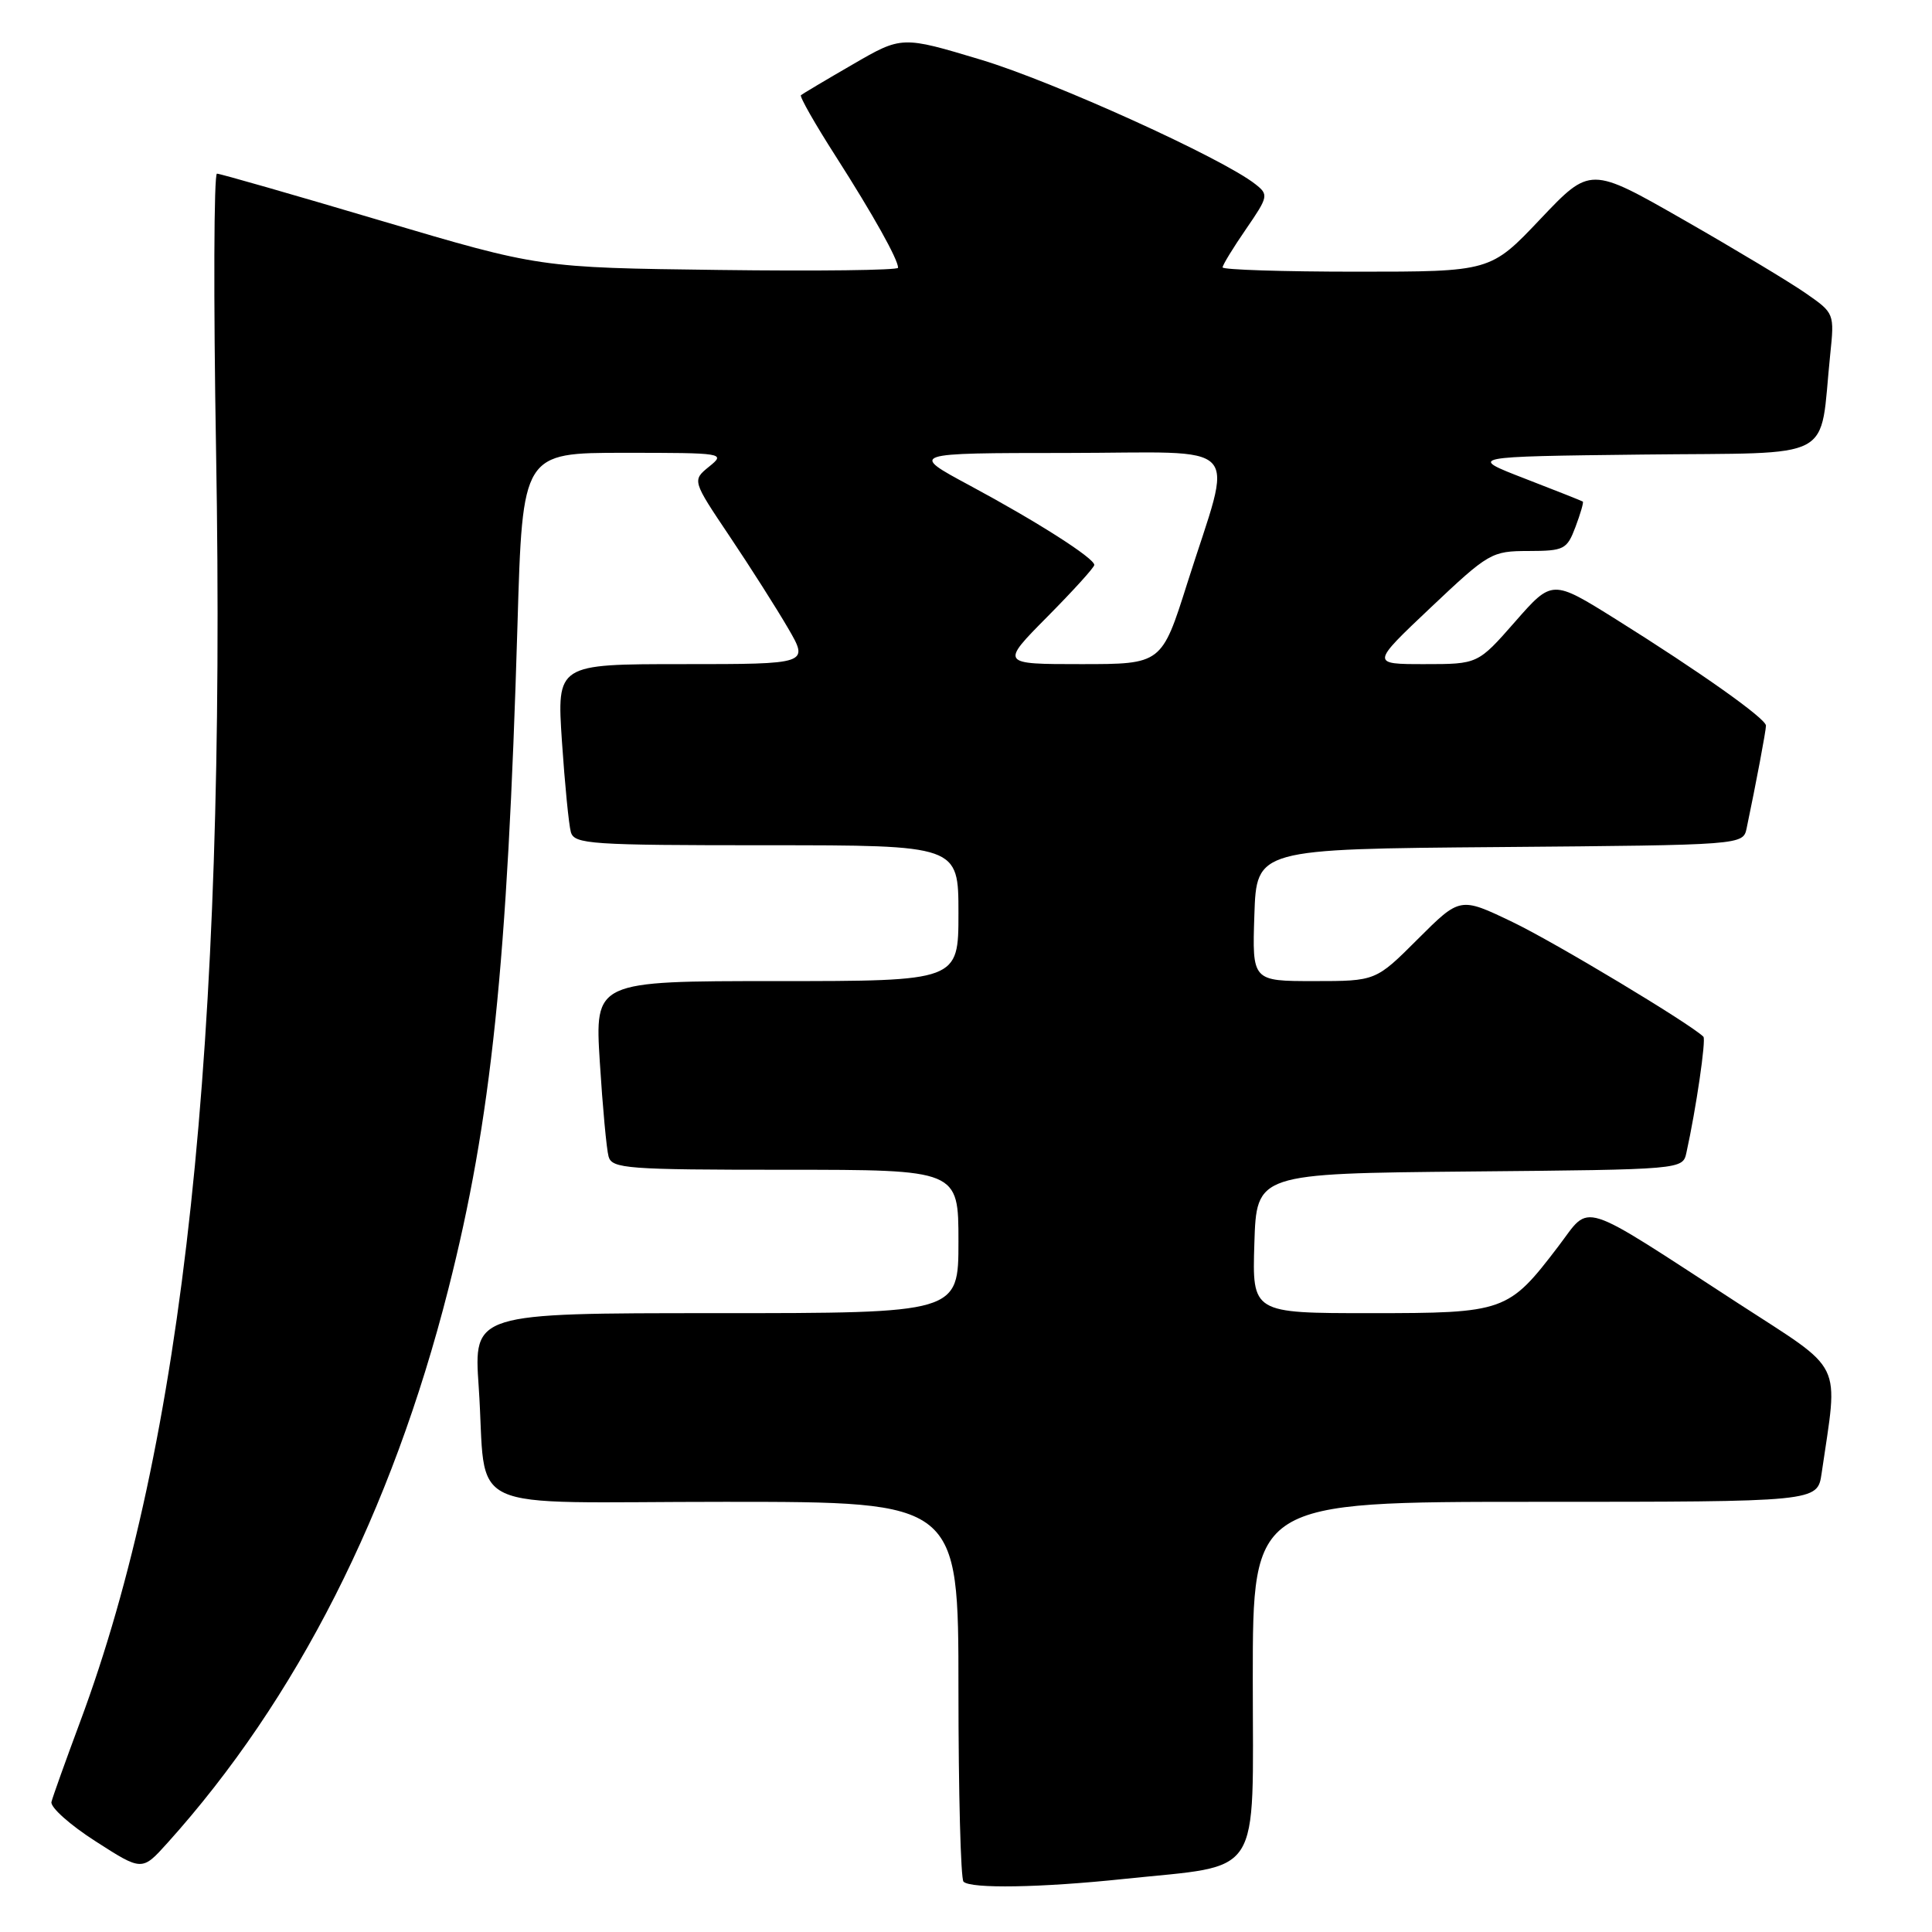 <?xml version="1.0" encoding="UTF-8" standalone="no"?>
<!DOCTYPE svg PUBLIC "-//W3C//DTD SVG 1.1//EN" "http://www.w3.org/Graphics/SVG/1.1/DTD/svg11.dtd" >
<svg xmlns="http://www.w3.org/2000/svg" xmlns:xlink="http://www.w3.org/1999/xlink" version="1.1" viewBox="0 0 256 256">
 <g >
 <path fill="currentColor"
d=" M 148.93 248.97 C 167.49 247.02 166.00 249.33 166.00 222.46 C 166.00 199.00 166.00 199.00 203.41 199.00 C 240.82 199.00 240.82 199.00 241.37 195.25 C 243.59 179.99 244.55 181.94 230.34 172.71 C 208.83 158.74 210.88 159.39 206.50 165.13 C 199.86 173.84 199.40 174.00 181.56 174.00 C 165.92 174.00 165.92 174.00 166.21 164.75 C 166.50 155.50 166.50 155.50 194.73 155.23 C 222.97 154.97 222.97 154.97 223.46 152.73 C 224.74 146.94 226.08 137.75 225.71 137.37 C 224.00 135.67 206.02 124.86 200.41 122.17 C 193.47 118.84 193.47 118.84 187.88 124.42 C 182.30 130.00 182.30 130.00 174.11 130.00 C 165.92 130.00 165.92 130.00 166.21 121.25 C 166.50 112.50 166.50 112.50 198.73 112.24 C 230.97 111.97 230.97 111.97 231.44 109.74 C 232.69 103.78 234.00 96.82 234.00 96.15 C 234.00 95.22 225.29 89.05 214.09 82.04 C 205.67 76.78 205.67 76.78 200.75 82.39 C 195.83 88.00 195.83 88.00 188.74 88.00 C 181.65 88.00 181.65 88.00 189.57 80.51 C 197.27 73.23 197.65 73.02 202.53 73.01 C 207.26 73.00 207.63 72.81 208.76 69.82 C 209.42 68.06 209.86 66.56 209.73 66.46 C 209.60 66.37 206.13 64.99 202.01 63.40 C 194.52 60.50 194.52 60.50 217.68 60.23 C 243.74 59.93 241.02 61.38 242.51 47.00 C 243.08 41.53 243.06 41.49 239.29 38.87 C 237.21 37.42 229.93 33.04 223.11 29.14 C 210.72 22.05 210.72 22.05 204.11 29.02 C 197.50 36.00 197.50 36.00 179.75 36.00 C 169.99 36.00 162.00 35.74 162.00 35.43 C 162.00 35.12 163.39 32.84 165.10 30.36 C 168.06 26.05 168.12 25.80 166.35 24.41 C 161.97 20.95 139.65 10.83 130.00 7.92 C 119.50 4.76 119.50 4.76 113.00 8.53 C 109.42 10.60 106.33 12.44 106.13 12.61 C 105.92 12.78 107.99 16.42 110.74 20.71 C 115.70 28.47 119.00 34.37 119.00 35.48 C 119.00 35.81 108.31 35.94 95.25 35.77 C 71.50 35.47 71.50 35.47 50.50 29.25 C 38.95 25.82 29.16 23.01 28.75 23.01 C 28.34 23.00 28.28 39.54 28.63 59.75 C 30.00 138.66 24.36 191.29 10.59 228.22 C 8.69 233.33 6.99 238.07 6.82 238.76 C 6.64 239.46 9.27 241.81 12.66 243.98 C 18.82 247.94 18.82 247.94 22.17 244.22 C 39.30 225.20 51.90 200.36 59.40 170.84 C 65.10 148.43 67.24 127.84 68.57 82.75 C 69.24 60.00 69.24 60.00 82.73 60.00 C 95.95 60.00 96.18 60.04 93.96 61.83 C 91.71 63.66 91.71 63.66 96.69 71.08 C 99.43 75.16 102.91 80.64 104.43 83.25 C 107.19 88.00 107.19 88.00 90.49 88.00 C 73.78 88.00 73.78 88.00 74.46 98.25 C 74.84 103.89 75.37 109.29 75.64 110.25 C 76.09 111.86 78.20 112.00 101.57 112.00 C 127.00 112.00 127.00 112.00 127.00 121.00 C 127.00 130.00 127.00 130.00 102.90 130.00 C 78.81 130.00 78.81 130.00 79.48 140.75 C 79.85 146.66 80.37 152.29 80.64 153.25 C 81.09 154.85 83.08 155.00 104.07 155.00 C 127.00 155.00 127.00 155.00 127.00 164.50 C 127.00 174.00 127.00 174.00 94.88 174.00 C 62.76 174.00 62.76 174.00 63.43 183.75 C 64.60 200.94 60.45 199.00 96.08 199.00 C 127.00 199.00 127.00 199.00 127.00 223.83 C 127.00 237.49 127.30 248.97 127.67 249.33 C 128.62 250.29 137.96 250.13 148.93 248.97 Z  M 138.78 81.72 C 142.20 78.27 145.00 75.18 145.00 74.86 C 145.00 73.96 137.43 69.13 128.50 64.33 C 120.50 60.03 120.50 60.03 141.33 60.02 C 165.33 60.00 163.44 57.96 157.33 77.25 C 153.93 88.00 153.93 88.00 143.24 88.00 C 132.56 88.00 132.56 88.00 138.78 81.72 Z "/>
</g>
</svg>